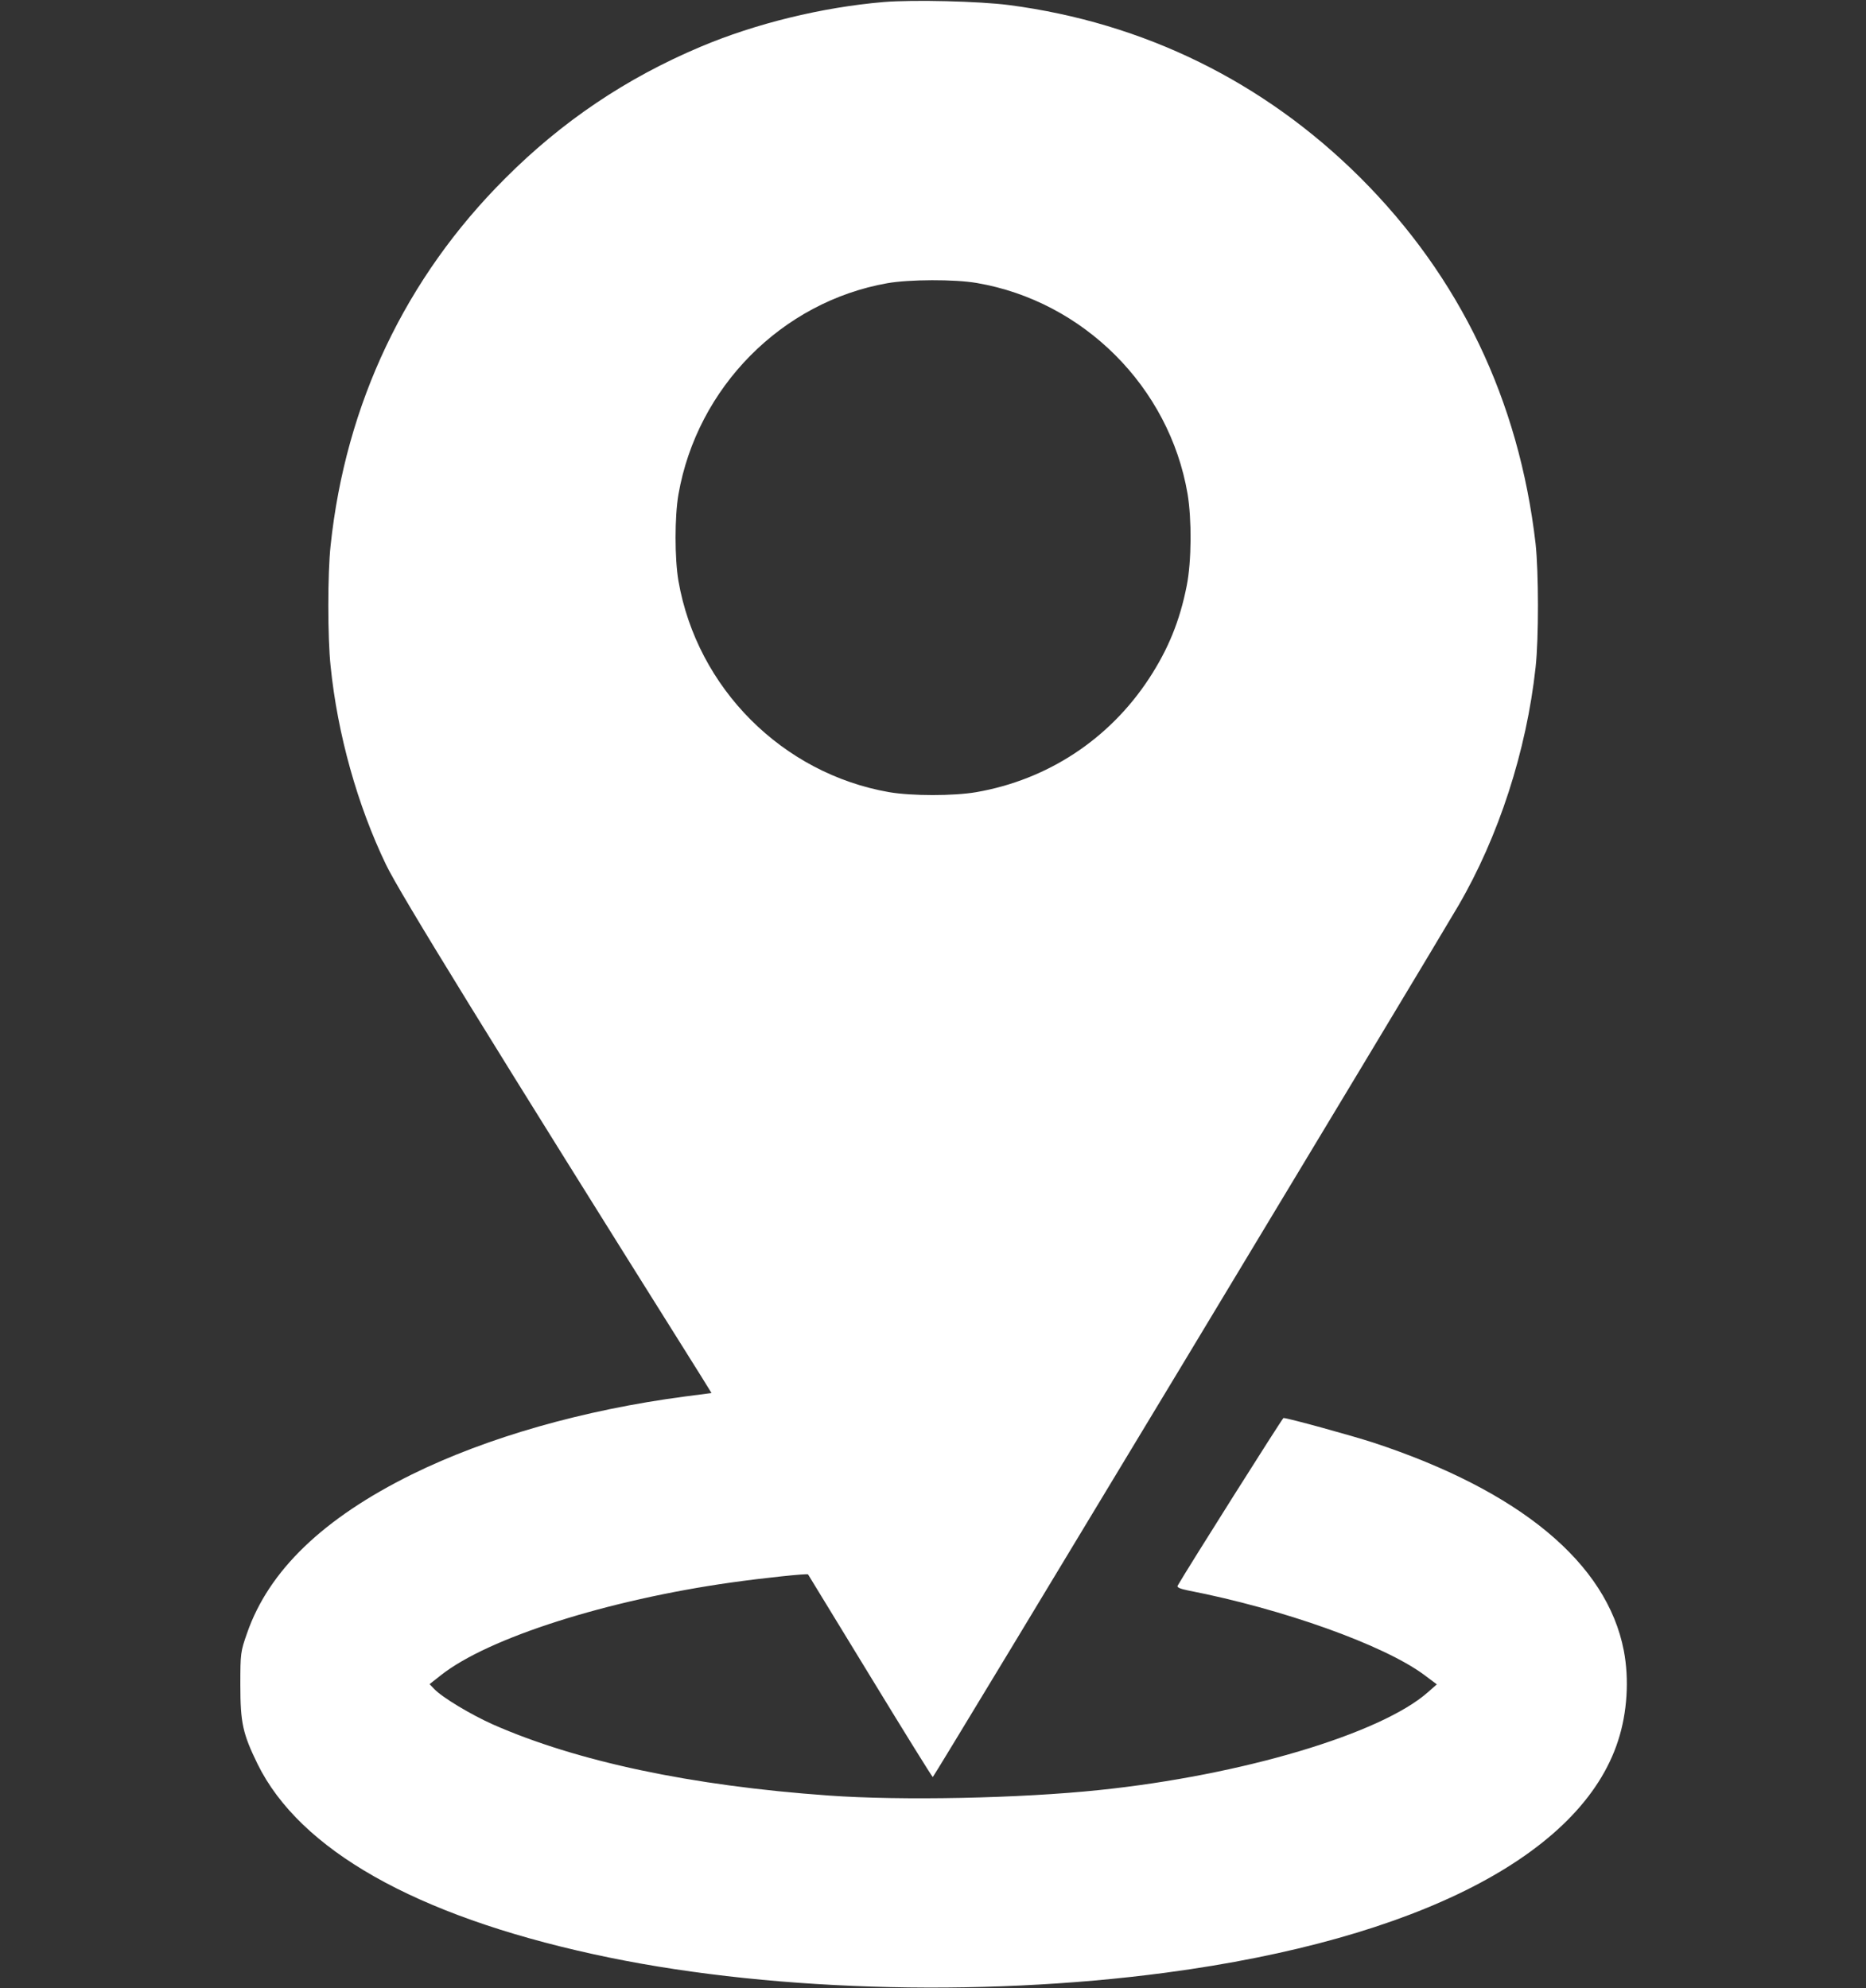 <?xml version="1.0" standalone="no"?>
<!DOCTYPE svg PUBLIC "-//W3C//DTD SVG 20010904//EN"
 "http://www.w3.org/TR/2001/REC-SVG-20010904/DTD/svg10.dtd">
<svg version="1.0" xmlns="http://www.w3.org/2000/svg"
 width="920pt" height="980pt" viewBox="0 0 920 980"
 preserveAspectRatio="xMidYMid meet">

<rect x="0" y="0" width="920" height="980" fill="#333333" stroke="none"/>

<g transform="translate(0,980) scale(0.1,-0.1)"
fill="#ffffff" stroke="none">
<path d="M4357 9790 c-305 -26 -632 -106 -904 -221 -365 -154 -682 -367 -963
-649 -491 -490 -786 -1111 -860 -1809 -15 -135 -15 -457 0 -595 34 -335 132
-685 273 -978 66 -138 516 -869 1555 -2524 l50 -81 -131 -17 c-500 -66 -974
-201 -1346 -384 -437 -216 -706 -474 -813 -783 -32 -91 -33 -99 -33 -254 0
-189 12 -241 85 -391 208 -422 777 -745 1655 -937 822 -181 1894 -215 2825
-91 1238 165 2047 581 2228 1144 45 138 55 302 28 443 -83 432 -513 788 -1236
1026 -105 34 -420 121 -442 121 -5 0 -479 -751 -522 -827 -4 -8 12 -15 51 -23
468 -91 963 -268 1163 -415 l64 -48 -43 -38 c-231 -205 -916 -410 -1621 -483
-390 -41 -977 -53 -1335 -27 -677 48 -1241 168 -1654 350 -112 50 -251 134
-290 175 l-23 24 57 45 c234 184 820 370 1430 456 163 23 375 45 379 40 1 -2
139 -228 306 -501 167 -274 306 -498 309 -498 6 0 2442 4040 2591 4295 199
341 336 763 381 1175 16 145 15 472 0 610 -82 707 -373 1314 -865 1805 -474
472 -1066 763 -1731 850 -146 19 -471 27 -618 15z m459 -1385 c526 -90 949
-513 1039 -1039 21 -126 20 -332 -4 -453 -34 -173 -91 -313 -186 -458 -196
-299 -500 -499 -852 -560 -111 -19 -317 -19 -429 0 -527 92 -947 513 -1039
1041 -19 111 -19 317 0 427 92 527 509 949 1030 1041 108 19 331 20 441 1z"/>
</g>
</svg>
